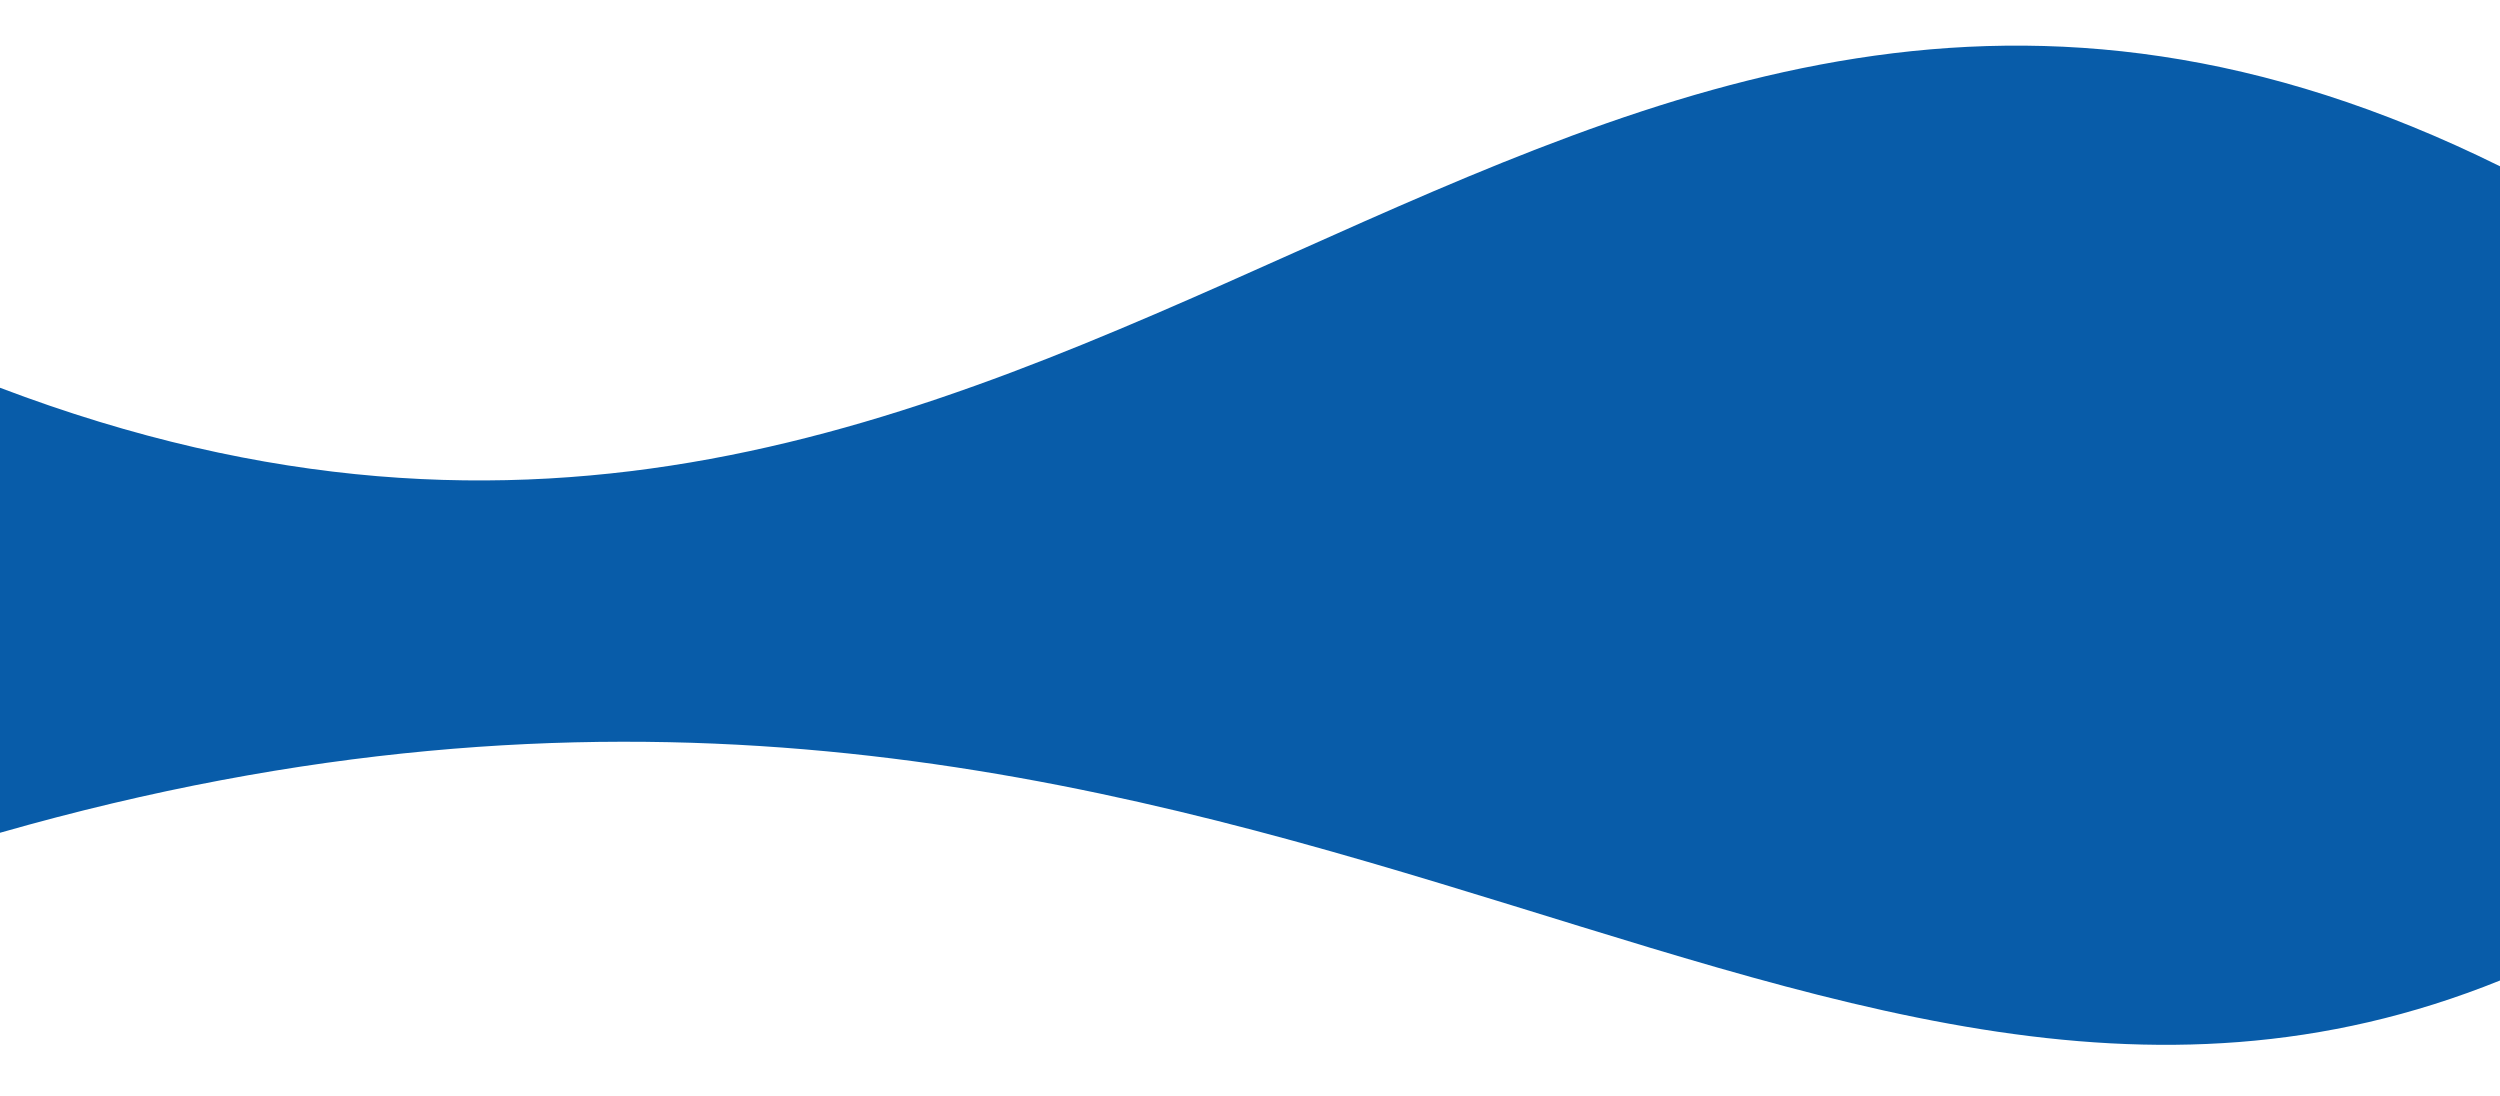 <?xml version="1.0" encoding="UTF-8"?>
<svg id="Layer_6" data-name="Layer 6" xmlns="http://www.w3.org/2000/svg" viewBox="0 0 3325.32 1457.78">
  <defs>
    <style>
      .cls-1 {
        fill: #085ca9;
        stroke-width: 0px;
      }
    </style>
  </defs>
  <path class="cls-1" d="M3325.68,1304.04C2381.8,1685.1,1619.5,644.89,0,1107.7c-.36-59.26-.17-547.56-.17-592C1432.67,1059.73,2050.28-409.56,3325.32,221.19c.56,108.44,0,857.33.37,1082.86Z"/>
</svg>